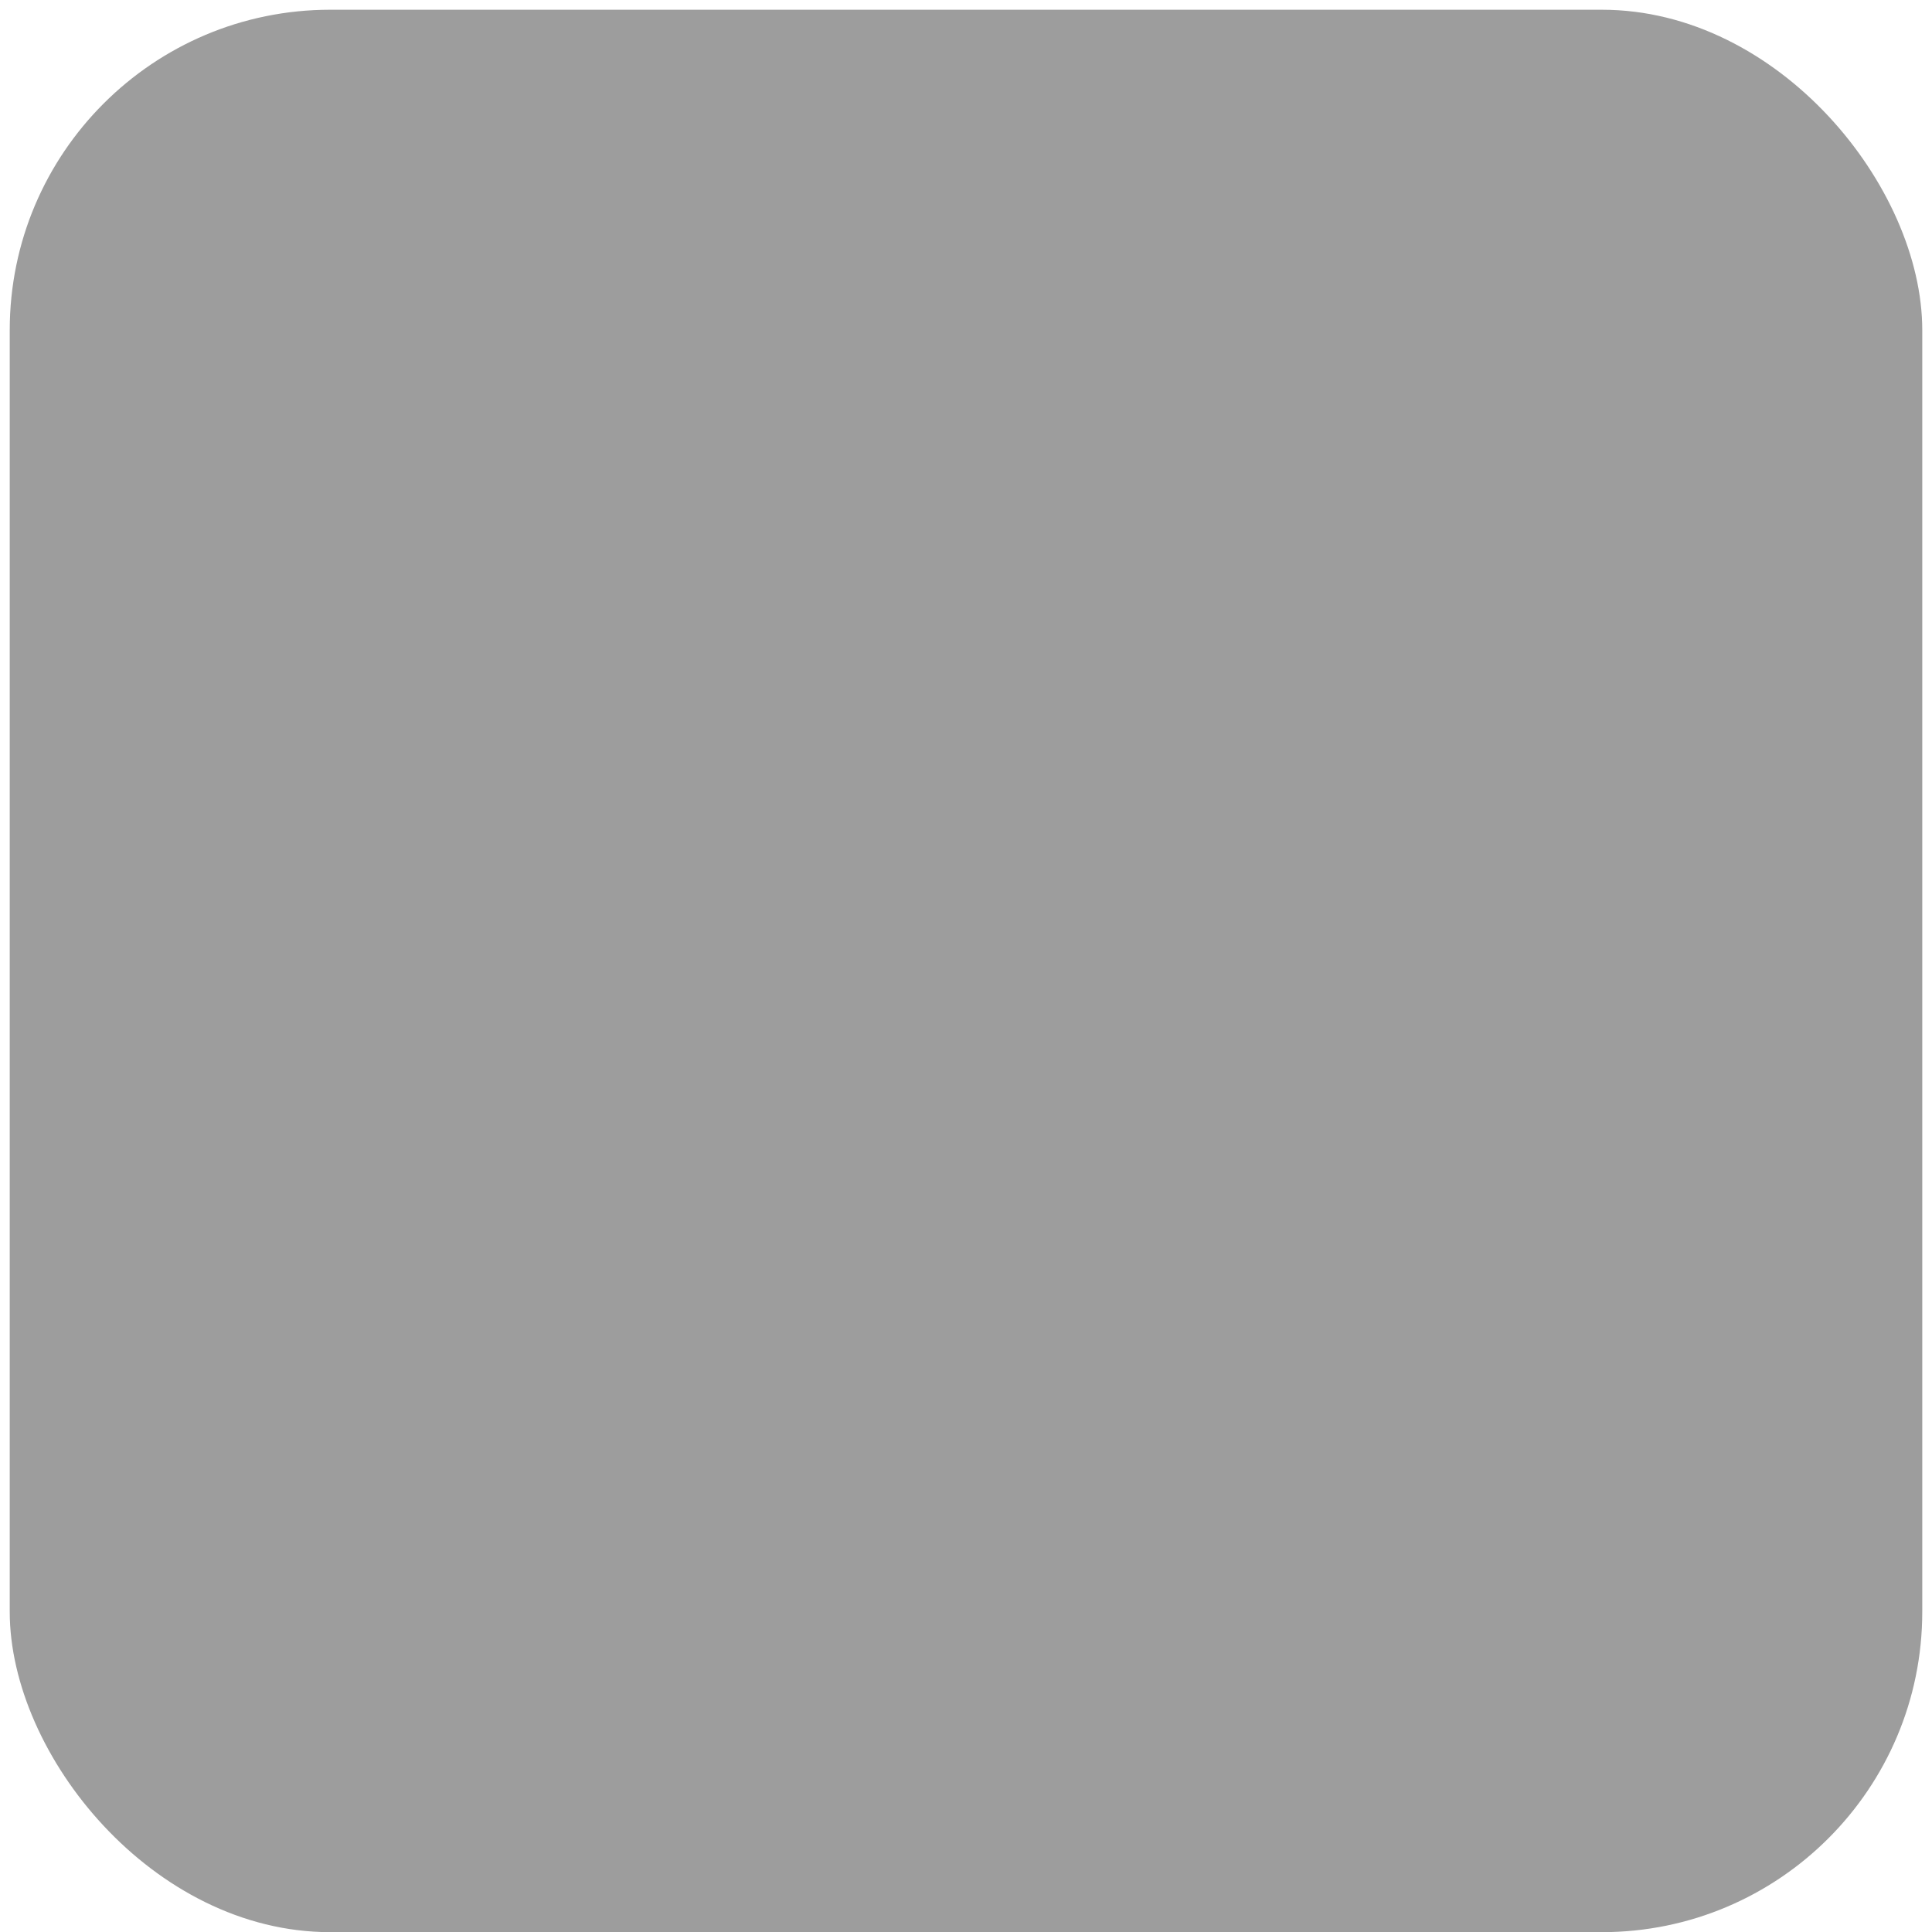 <?xml version="1.0" encoding="UTF-8" standalone="no"?>
<!-- Created with Inkscape (http://www.inkscape.org/) -->

<svg
   xmlns:dc="http://purl.org/dc/elements/1.1/"
   xmlns:cc="http://creativecommons.org/ns#"
   xmlns:rdf="http://www.w3.org/1999/02/22-rdf-syntax-ns#"
   xmlns:svg="http://www.w3.org/2000/svg"
   xmlns="http://www.w3.org/2000/svg"
   xmlns:sodipodi="http://sodipodi.sourceforge.net/DTD/sodipodi-0.dtd"
   xmlns:inkscape="http://www.inkscape.org/namespaces/inkscape"
   width="10pt"
   height="10pt"
   viewBox="0 0 12.5 12.5"
   id="svg2"
   version="1.1"
   inkscape:version="0.91 r13725"
   sodipodi:docname="tl-white.svg">
  <defs
     id="defs4" />
  <sodipodi:namedview
     id="base"
     pagecolor="#ffffff"
     bordercolor="#666666"
     borderopacity="1.0"
     inkscape:pageopacity="0.0"
     inkscape:pageshadow="2"
     inkscape:zoom="15.839192"
     inkscape:cx="15.42137"
     inkscape:cy="7.7677195"
     inkscape:document-units="px"
     inkscape:current-layer="layer1"
     showgrid="false"
     units="pt"
     inkscape:window-width="1366"
     inkscape:window-height="715"
     inkscape:window-x="-8"
     inkscape:window-y="-8"
     inkscape:window-maximized="1" />
  <g
     inkscape:label="Calque 1"
     inkscape:groupmode="layer"
     id="layer1"
     transform="translate(0,-1039.862)">
    <rect
       style="opacity:0.96;fill:#999999;fill-opacity:1;stroke:none;stroke-width:1;stroke-miterlimit:4;stroke-dasharray:none;stroke-opacity:1"
       id="rect4160"
       width="12.374"
       height="12.438"
       x="0.063"
       y="1039.925"
       ry="2.073" />
  </g>
</svg>
